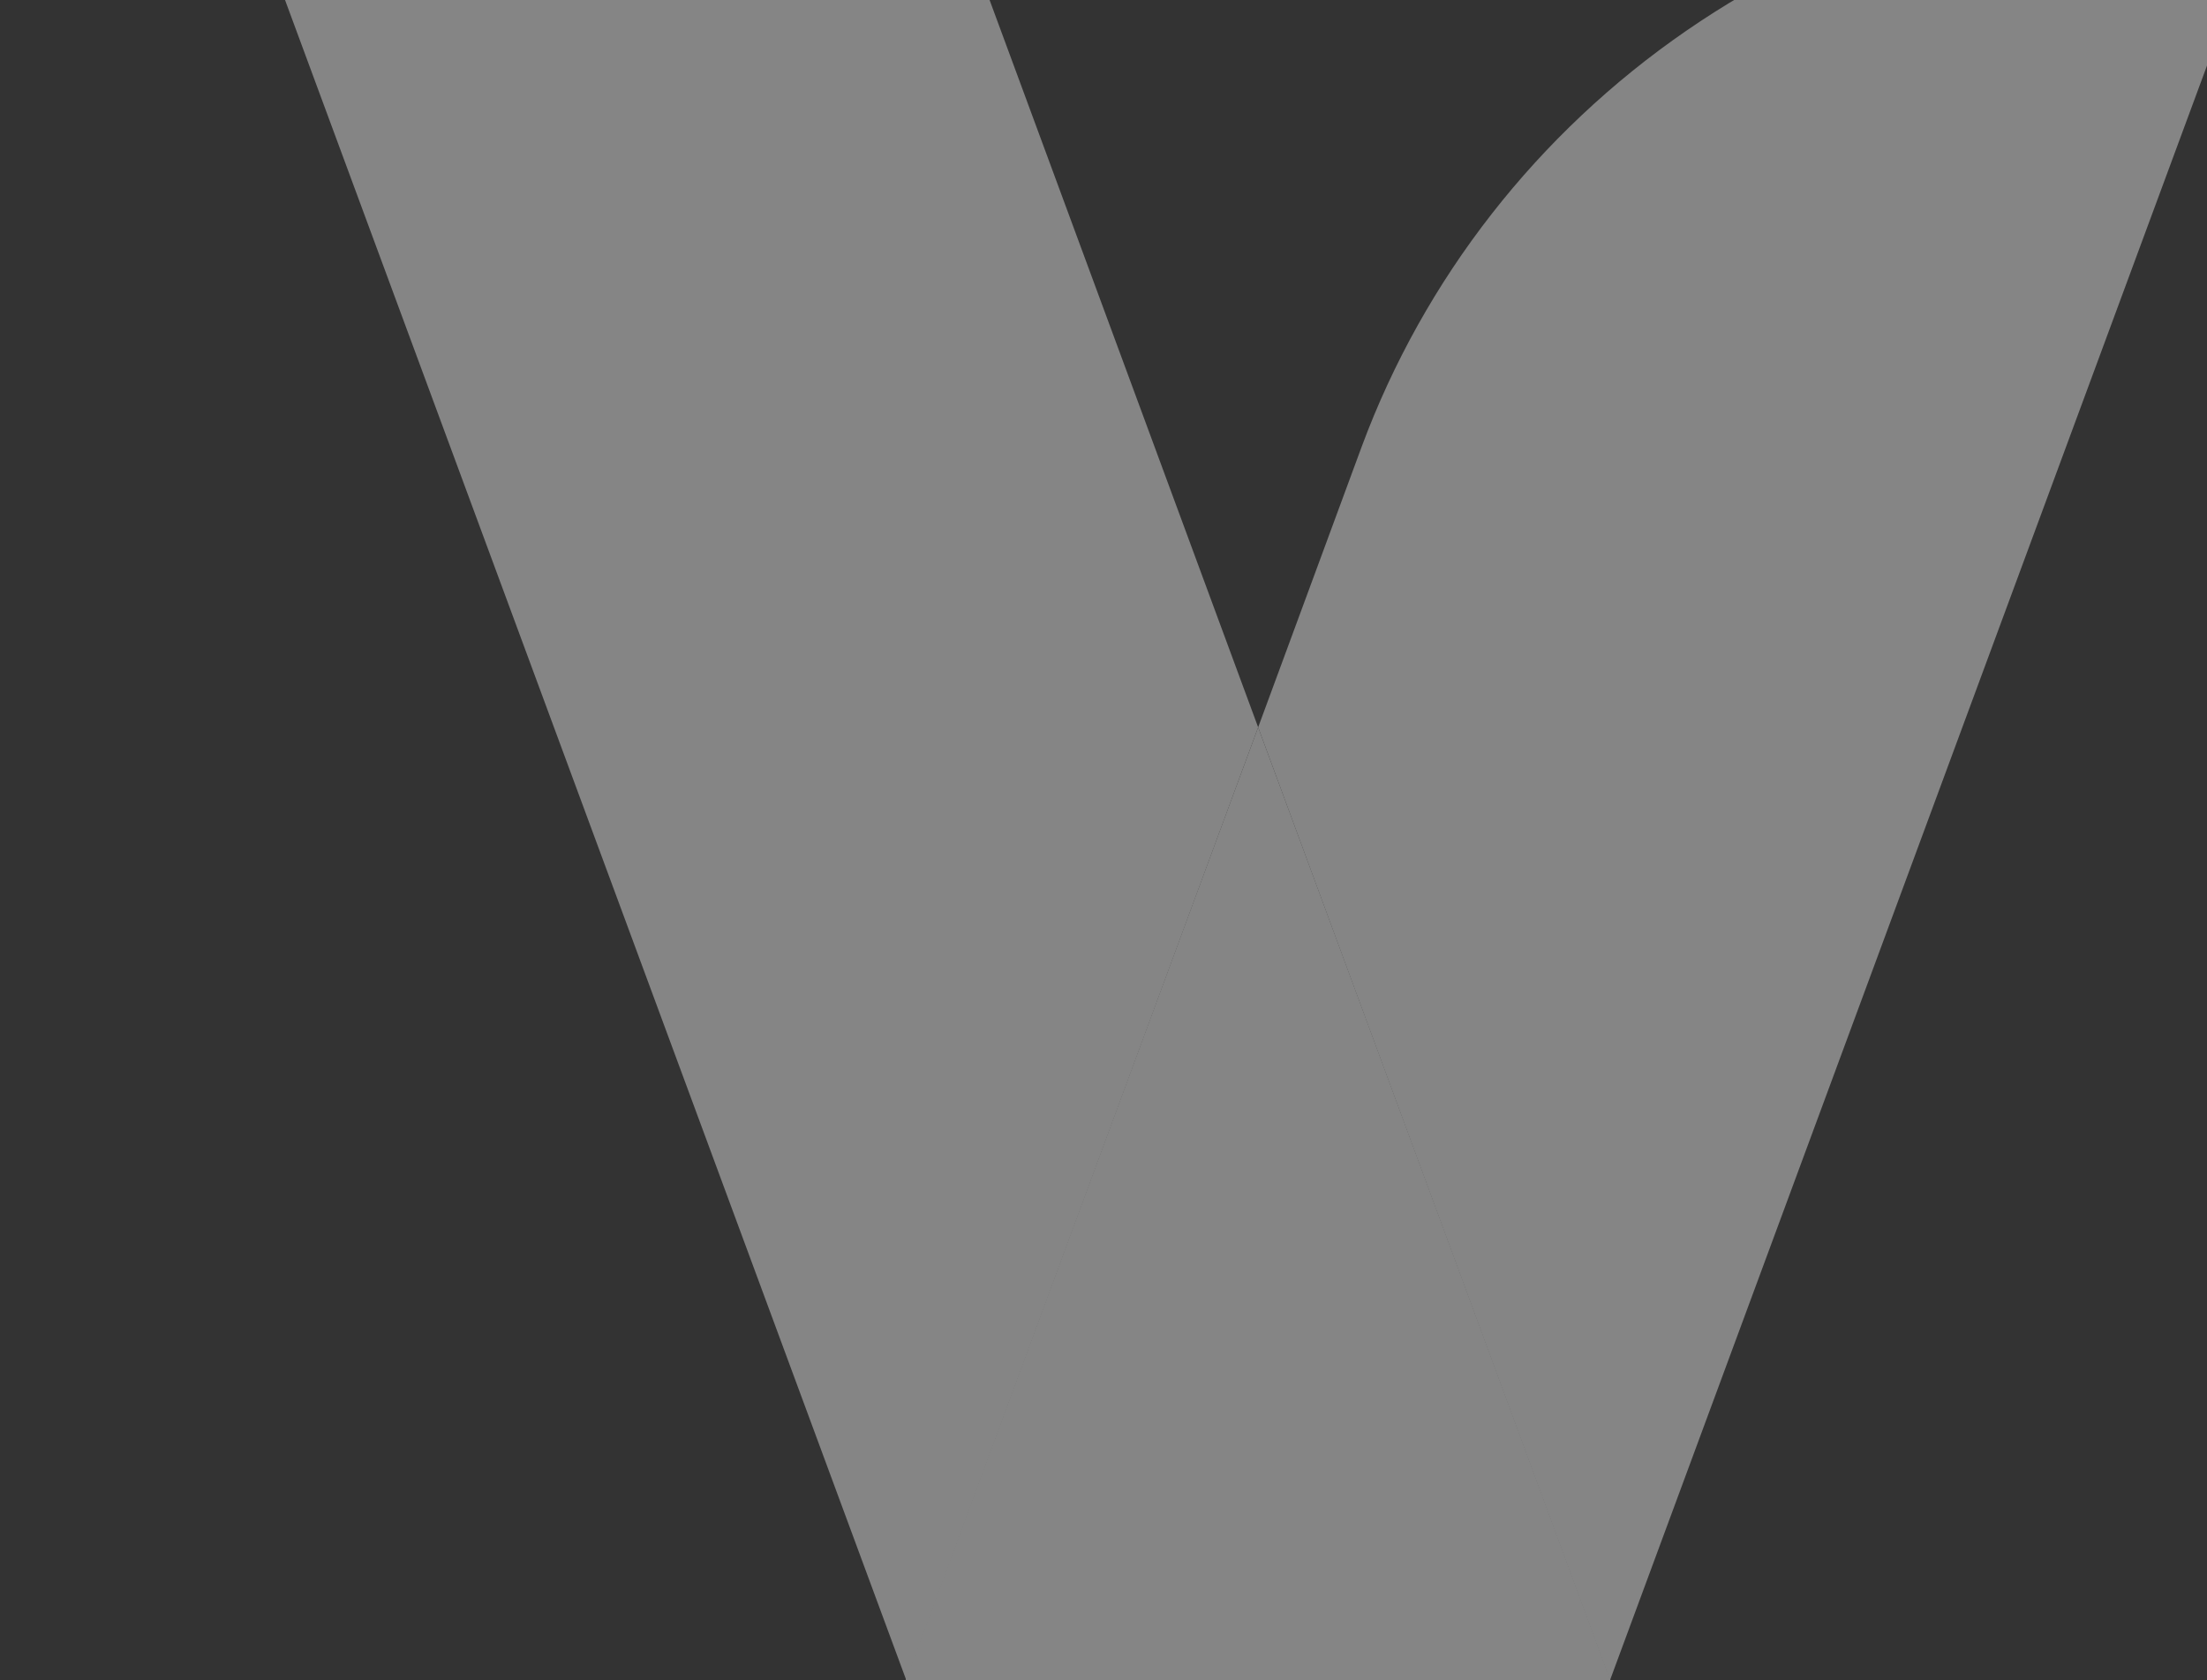 <svg width="771" height="587" viewBox="0 0 771 587" fill="none" xmlns="http://www.w3.org/2000/svg">
<rect x="0" y="0" width="771" height="587" fill="#333333" stroke="none"/>
<g opacity="0.4">
<path d="M439.528 254.078L316.625 587L158.898 160.435L1.172 -266.13C0.081 -269.165 -0.255 -272.413 0.192 -275.602C0.64 -278.791 1.857 -281.828 3.743 -284.459C5.628 -287.09 8.127 -289.239 11.029 -290.725C13.932 -292.211 17.154 -292.991 20.427 -293H223.218C227.444 -292.988 231.563 -291.691 235.01 -289.285C238.457 -286.88 241.064 -283.485 242.473 -279.565L439.528 254.078Z" fill="white"/>
<path d="M562.636 587H316.35L439.527 254.078L562.636 587Z" fill="white"/>
<path d="M475.712 156.001L439.524 254.078L562.428 587L785.976 -17.58C787.067 -20.616 787.402 -23.863 786.955 -27.052C786.508 -30.241 785.291 -33.279 783.405 -35.91C781.52 -38.541 779.021 -40.69 776.118 -42.175C773.215 -43.661 769.993 -44.442 766.721 -44.451C703.182 -44.399 641.194 -25.145 589.144 10.708C537.095 46.56 497.498 97.28 475.712 156.001Z" fill="white"/>
<path d="M722.476 -64.67C786.395 -64.67 838.211 -115.648 838.211 -178.533C838.211 -241.417 786.395 -292.395 722.476 -292.395C658.558 -292.395 606.742 -241.417 606.742 -178.533C606.742 -115.648 658.558 -64.67 722.476 -64.67Z" fill="white"/>
</g>
</svg>
